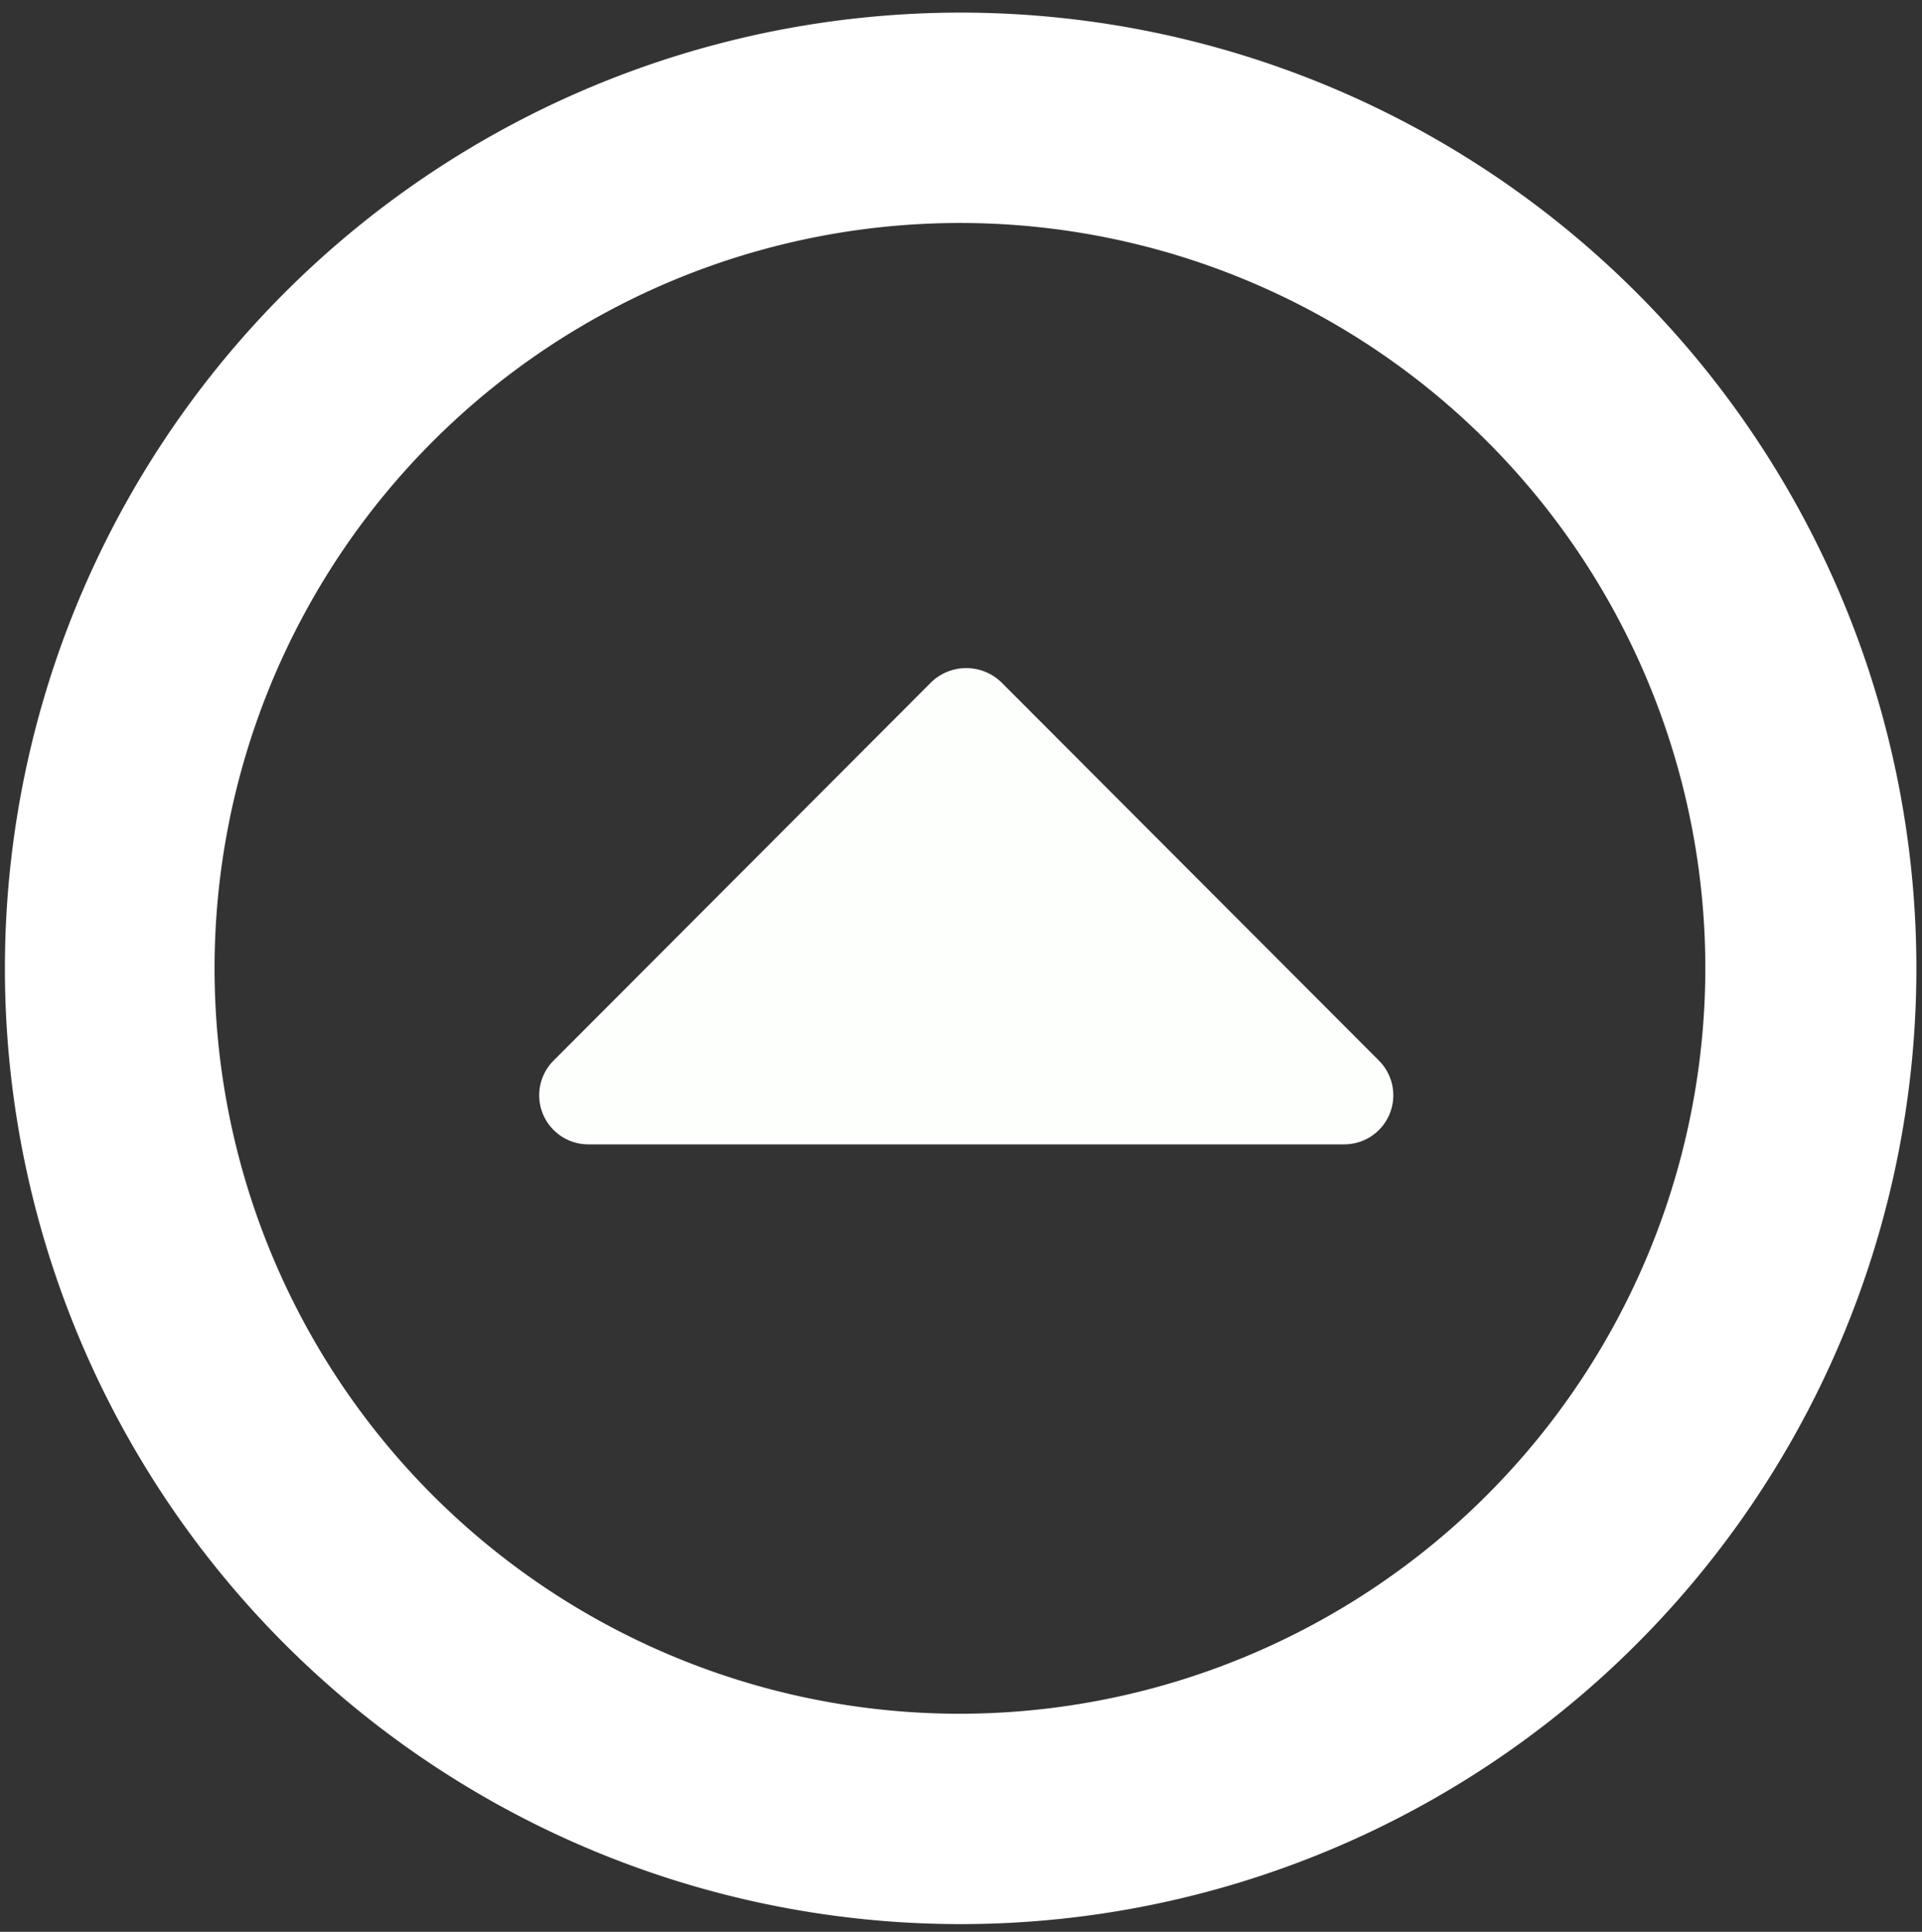 <svg id="Layer_1" data-name="Layer 1" xmlns="http://www.w3.org/2000/svg" viewBox="0 0 27.41 27.55"><rect x="0" y="0" width="27.41" height="27.55" fill="#333333" stroke="none"/><defs><style>.cls-1{fill:#fff;}.cls-2{fill:#fdfffd;}</style></defs><title>ic_circle_drop_down</title><path class="cls-1" d="M13.7,24.44A10.63,10.63,0,1,1,24.32,13.81,10.64,10.64,0,0,1,13.7,24.44Zm0,3A13.63,13.63,0,1,0,.07,13.81,13.63,13.63,0,0,0,13.7,27.44Z"/><path class="cls-2" d="M7.9,15.12l5.38-5.39a.72.72,0,0,1,1,0l5.38,5.39a.7.7,0,0,1-.5,1.2H8.39A.7.7,0,0,1,7.9,15.12Z"/></svg>